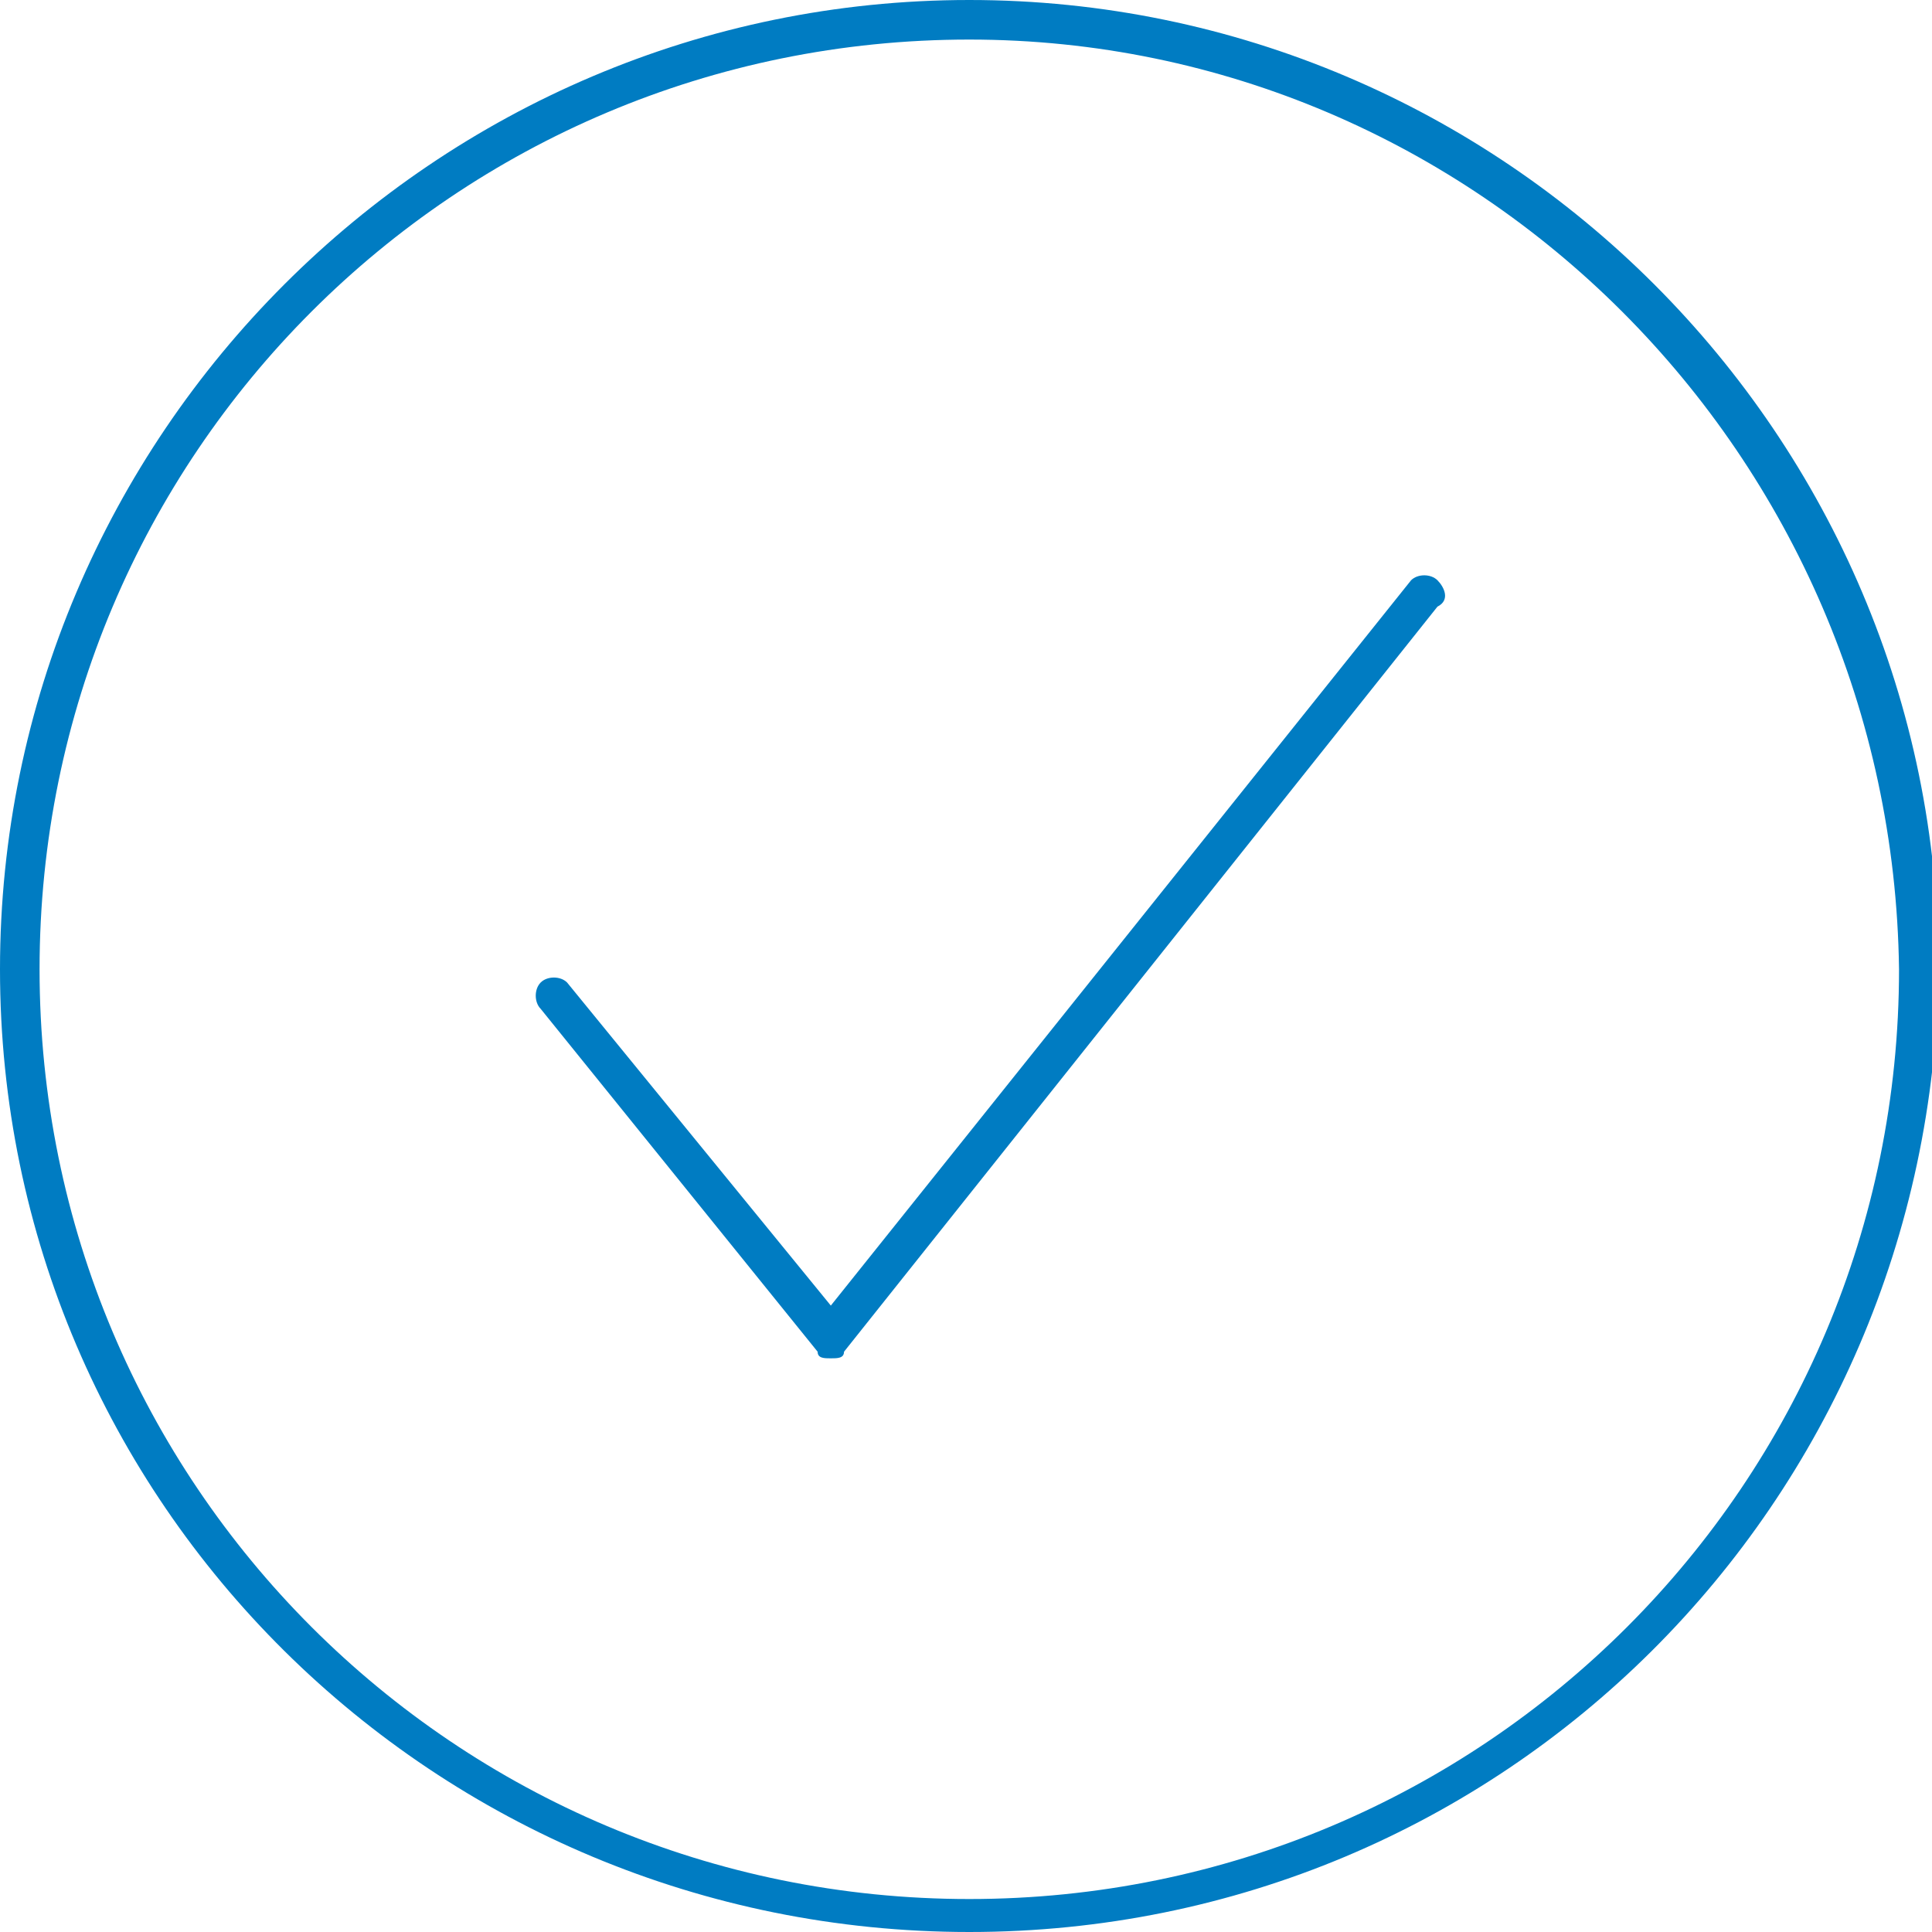 <svg viewBox="0 0 29.3 29.3" xmlns="http://www.w3.org/2000/svg"><path fill="#007CC2" d="M14.7 29.3C6.6 29.3 0 22.8 0 14.7S6.6 0 14.7 0s14.7 6.6 14.7 14.7c-.1 8.1-6.6 14.6-14.7 14.6zm0-28.7C6.9.6.6 6.9.6 14.7s6.3 14.1 14.1 14.1 14.1-6.3 14.1-14.1C28.7 6.9 22.4.6 14.7.6z"/><path fill="#007CC2" d="M12.6 20.6c-.1 0-.2 0-.2-.1l-4.2-5.2c-.1-.1-.1-.3 0-.4.1-.1.3-.1.4 0l4 4.9 8.8-11c.1-.1.3-.1.4 0 .1.1.2.3 0 .4l-9 11.3c0 .1-.1.1-.2.1z"/></svg>